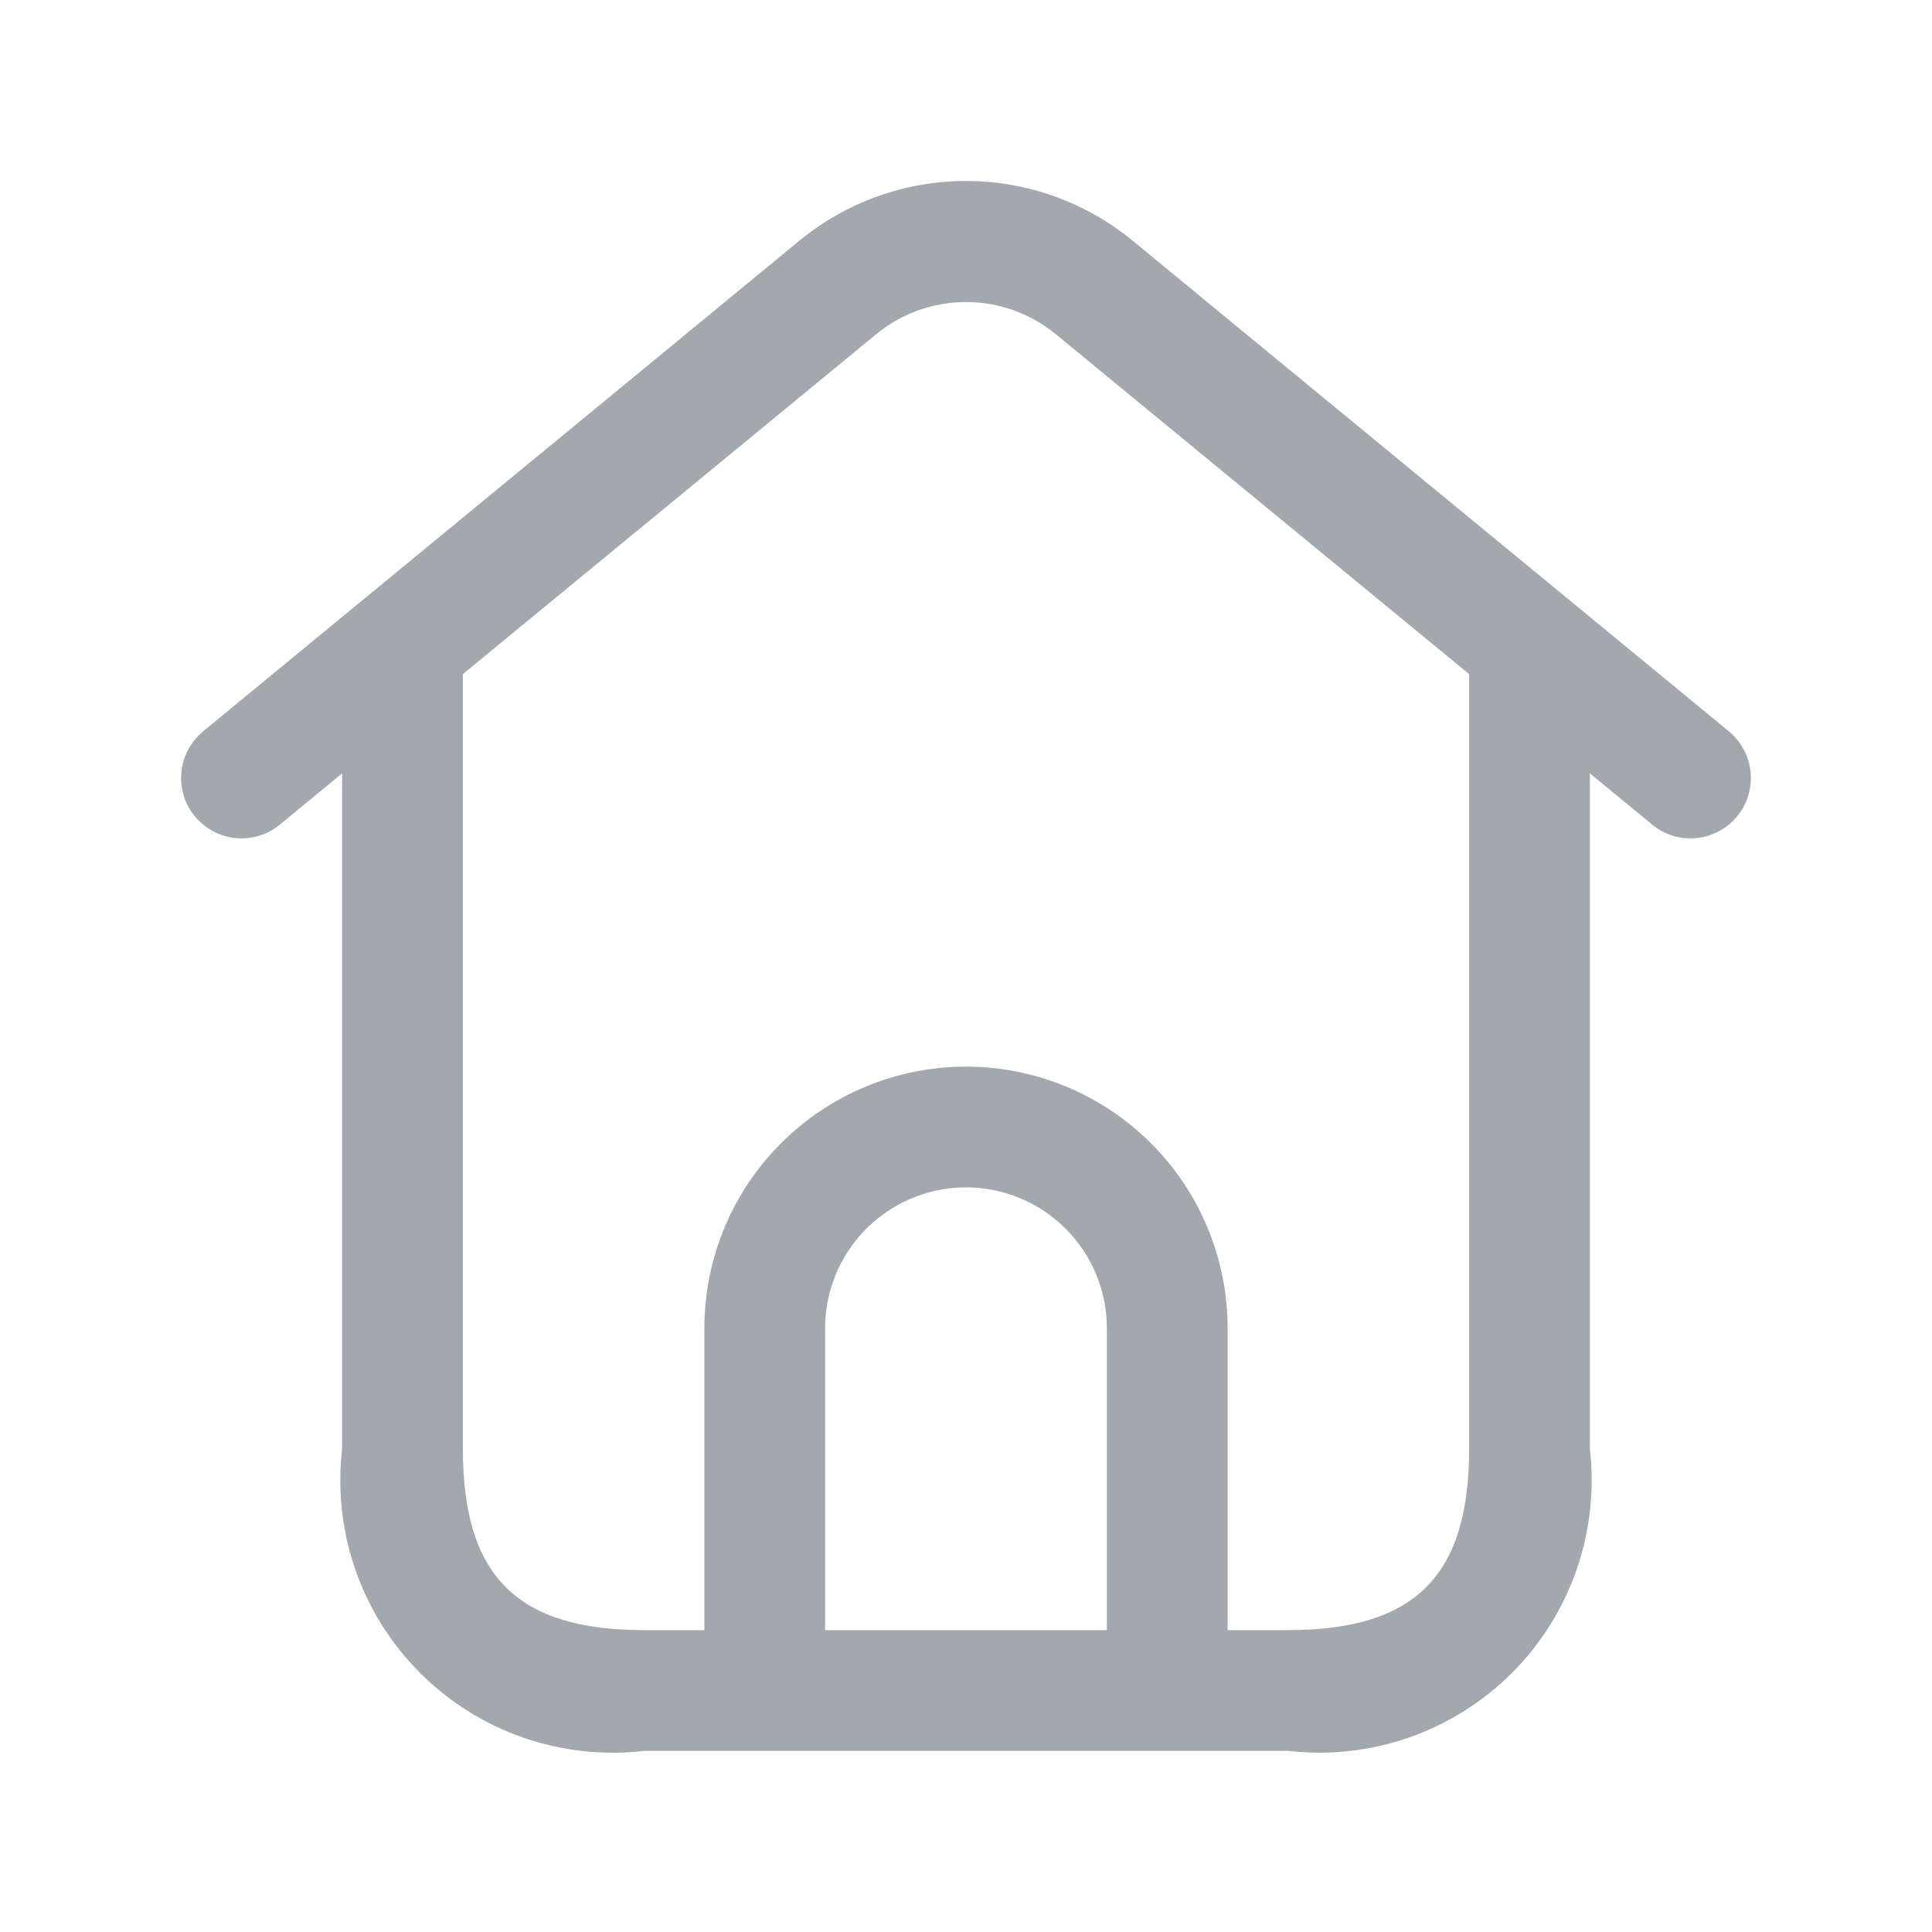 <svg width="24" height="24" viewBox="0 0 24 24" fill="none" xmlns="http://www.w3.org/2000/svg">
<path d="M21.477 9.085L14.064 2.985C13.482 2.509 12.752 2.248 12 2.248C11.247 2.248 10.518 2.509 9.936 2.985L2.523 9.085C2.447 9.148 2.384 9.225 2.338 9.312C2.291 9.399 2.263 9.494 2.253 9.592C2.244 9.69 2.254 9.789 2.282 9.883C2.311 9.978 2.358 10.065 2.421 10.141C2.484 10.217 2.561 10.28 2.648 10.326C2.735 10.373 2.83 10.402 2.928 10.411C3.026 10.42 3.125 10.411 3.219 10.382C3.313 10.353 3.401 10.306 3.477 10.243L4.25 9.607V18C4.191 18.507 4.248 19.02 4.415 19.502C4.583 19.984 4.858 20.421 5.218 20.782C5.579 21.142 6.016 21.417 6.498 21.585C6.98 21.752 7.493 21.809 8 21.75H16C16.507 21.809 17.02 21.752 17.502 21.585C17.983 21.417 18.421 21.142 18.782 20.782C19.142 20.421 19.417 19.984 19.584 19.502C19.752 19.02 19.809 18.507 19.75 18V9.607L20.523 10.243C20.599 10.306 20.687 10.353 20.781 10.382C20.875 10.411 20.974 10.42 21.072 10.411C21.17 10.402 21.265 10.373 21.352 10.326C21.439 10.28 21.516 10.217 21.579 10.141C21.642 10.065 21.689 9.978 21.717 9.883C21.746 9.789 21.756 9.69 21.747 9.592C21.737 9.494 21.709 9.399 21.662 9.312C21.616 9.225 21.553 9.148 21.477 9.085ZM13.75 20.25H10.25V16.5C10.25 16.036 10.434 15.591 10.762 15.263C11.091 14.935 11.536 14.75 12 14.75C12.464 14.75 12.909 14.935 13.237 15.263C13.566 15.591 13.75 16.036 13.75 16.5V20.25ZM18.25 18C18.25 19.577 17.577 20.25 16 20.25H15.25V16.5C15.25 15.638 14.908 14.812 14.298 14.202C13.688 13.593 12.862 13.25 12 13.25C11.138 13.25 10.311 13.593 9.702 14.202C9.092 14.812 8.75 15.638 8.75 16.5V20.25H8C6.423 20.25 5.75 19.577 5.75 18V8.374L10.889 4.148C11.202 3.892 11.595 3.752 12 3.752C12.405 3.752 12.797 3.892 13.111 4.148L18.25 8.374V18Z" fill="#A3A8AF"/>
</svg>
